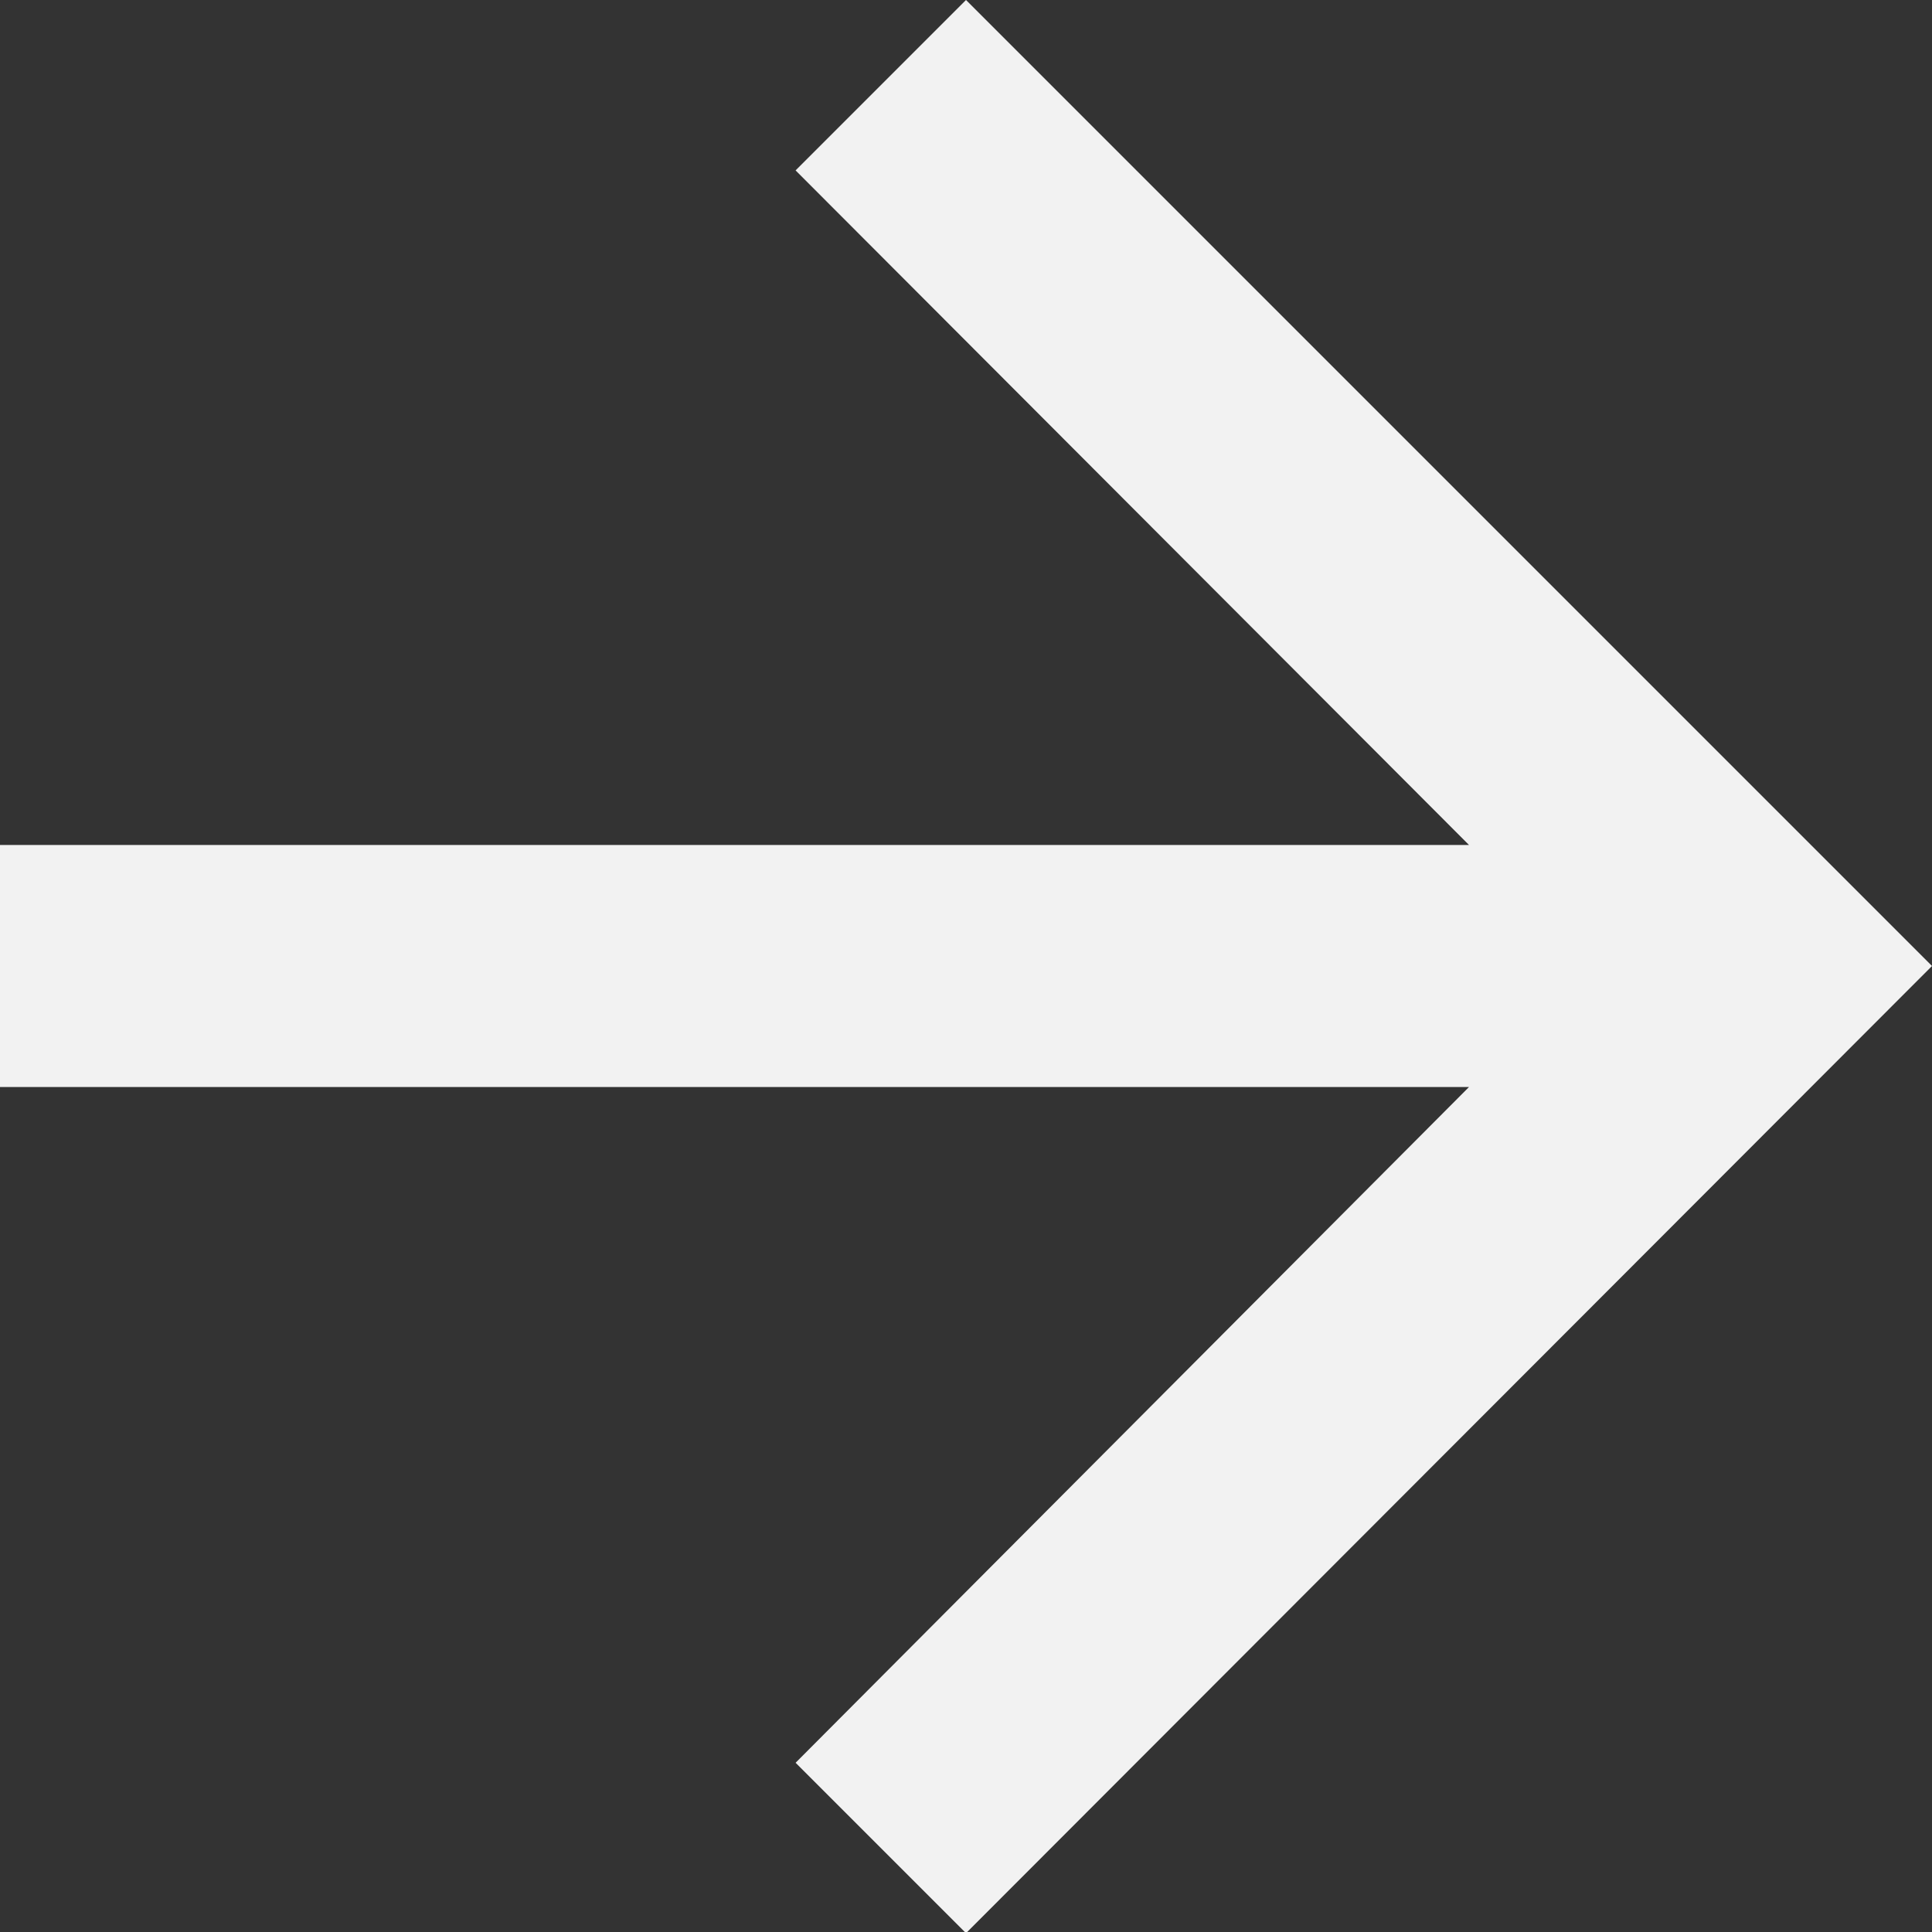 <svg xmlns="http://www.w3.org/2000/svg" viewBox="0 0 32.88 32.88"><rect x="0" y="0" width="32.88" height="32.88" fill="#333333" stroke="none"/><defs><style>.cls-1{fill:#f2f2f2;}</style></defs><g id="Calque_2" data-name="Calque 2"><g id="Calque_1-2" data-name="Calque 1"><path id="Icon_material-arrow-forward" data-name="Icon material-arrow-forward" class="cls-1" d="M16.44,0l-2.9,2.9L25,14.38H0V18.5H25L13.54,30l2.9,2.9L32.88,16.44Z"/></g></g></svg>